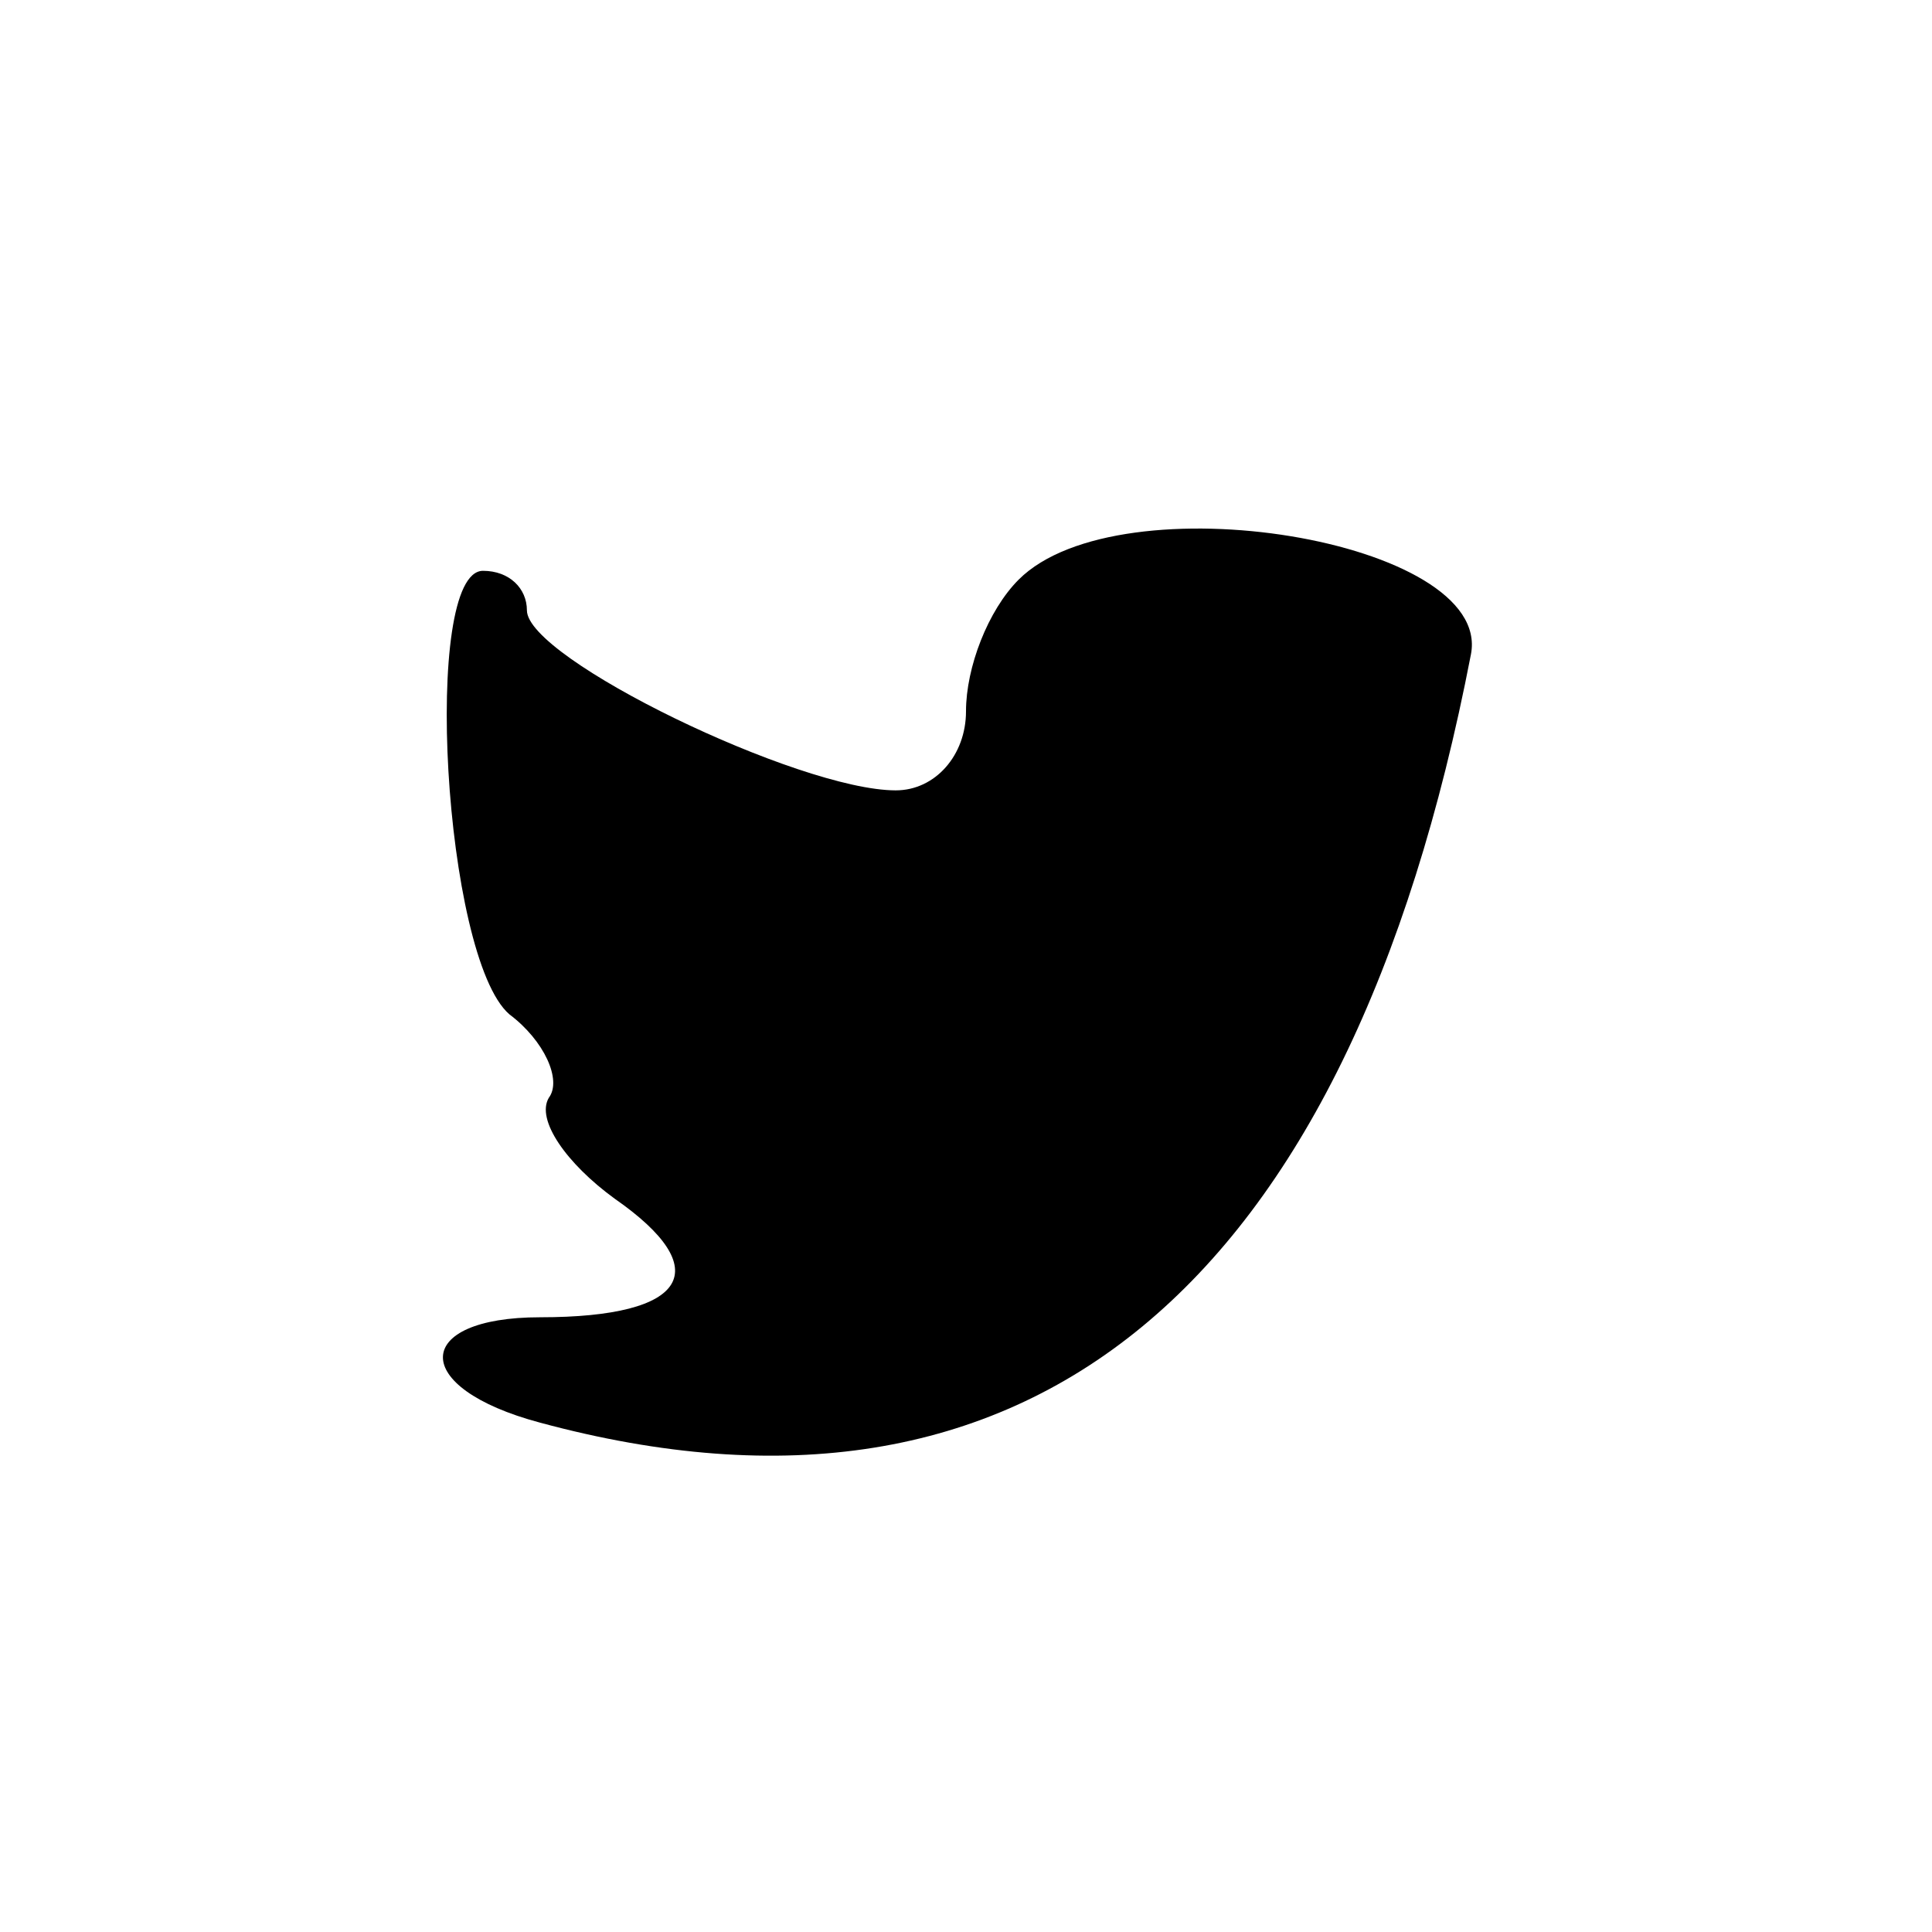 <?xml version="1.0" standalone="no"?>
<!DOCTYPE svg PUBLIC "-//W3C//DTD SVG 20010904//EN"
 "http://www.w3.org/TR/2001/REC-SVG-20010904/DTD/svg10.dtd">
<svg version="1.0" xmlns="http://www.w3.org/2000/svg"
 width="44pt" height="44pt" viewBox="0 0 44 44"
 preserveAspectRatio="xMidYMid meet">

<g transform="translate(0,44) scale(0.1,-0.1)"
fill="#000000" stroke="none">
<path d="M232 308 c-7 -7 -12 -20 -12 -30 0 -10 -7 -18 -16 -18 -22 0 -84 30
-84 41 0 5 -4 9 -10 9 -14 0 -9 -88 6 -101 8 -6 12 -15 9 -19 -3 -5 4 -15 15
-23 23 -16 17 -27 -17 -27 -29 0 -30 -16 0 -24 111 -30 184 30 212 175 5 26
-80 40 -103 17z"/>
</g>
</svg>
